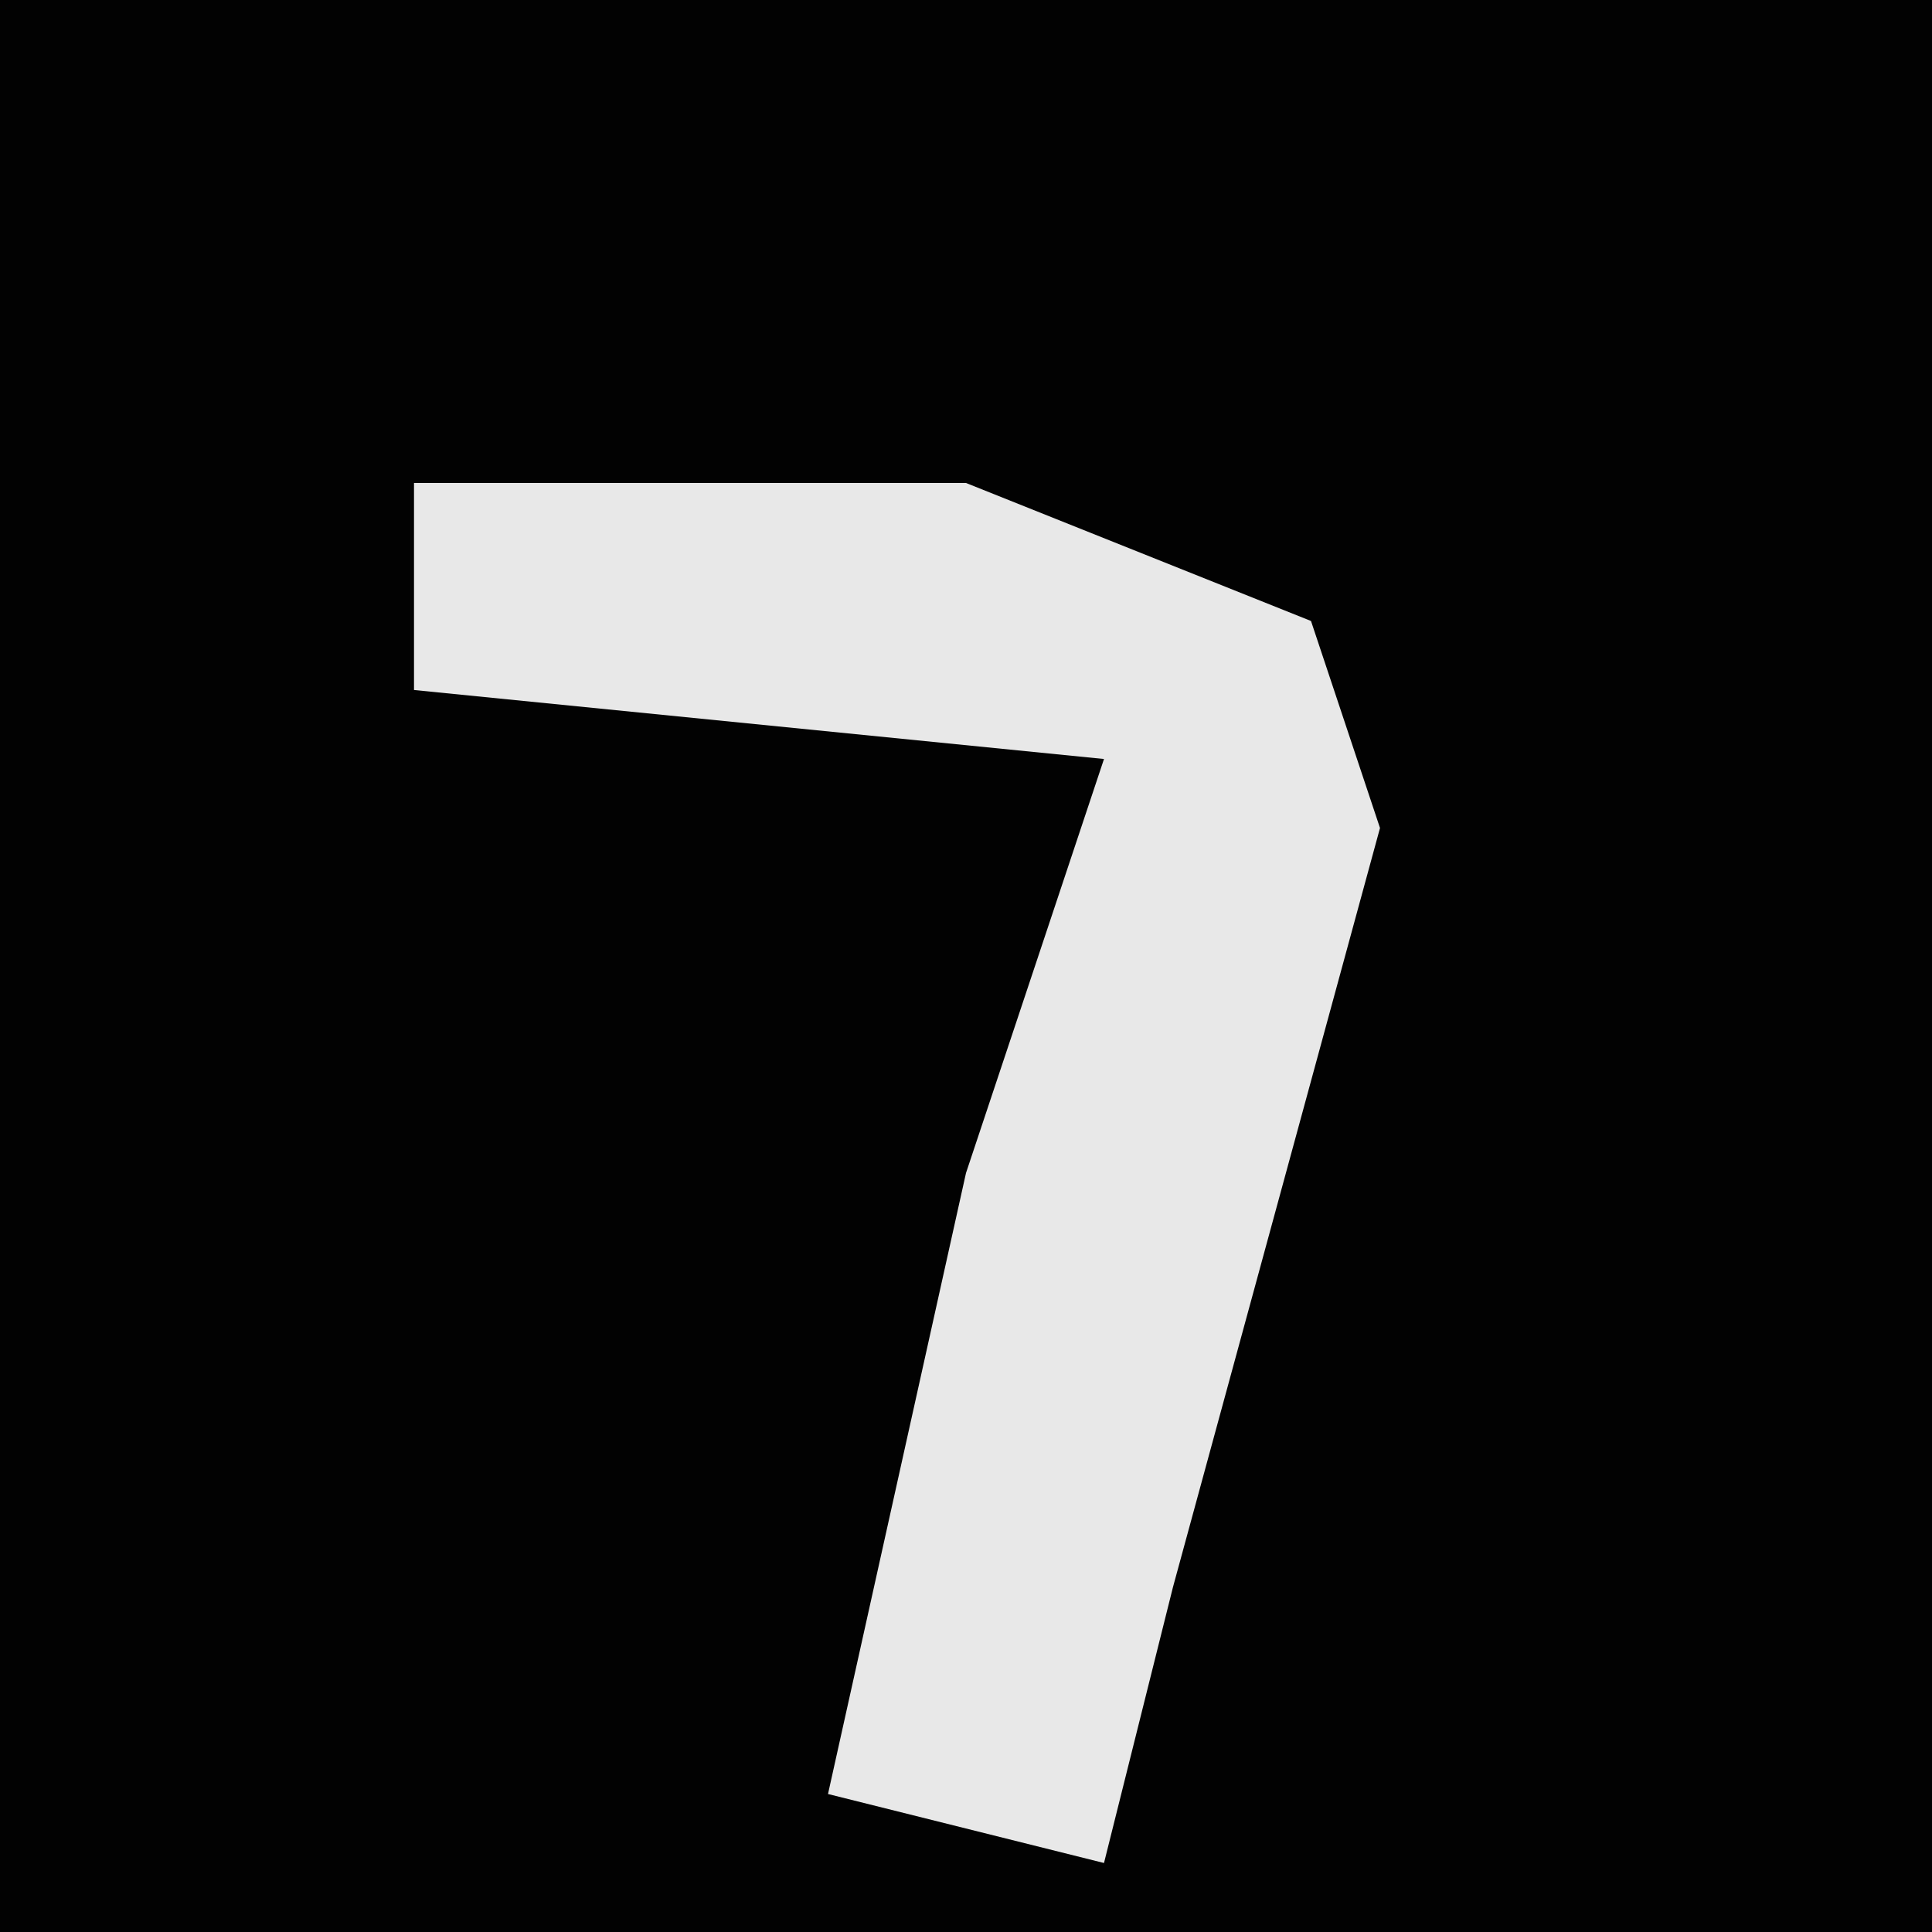 <?xml version="1.0" encoding="UTF-8"?>
<svg version="1.1" xmlns="http://www.w3.org/2000/svg" width="28" height="28">
<path d="M0,0 L28,0 L28,28 L0,28 Z " fill="#020202" transform="translate(0,0)"/>
<path d="M0,0 L8,0 L13,2 L14,5 L11,16 L10,20 L6,19 L8,10 L10,4 L0,3 Z " fill="#E8E8E8" transform="translate(6,7)"/>
</svg>
